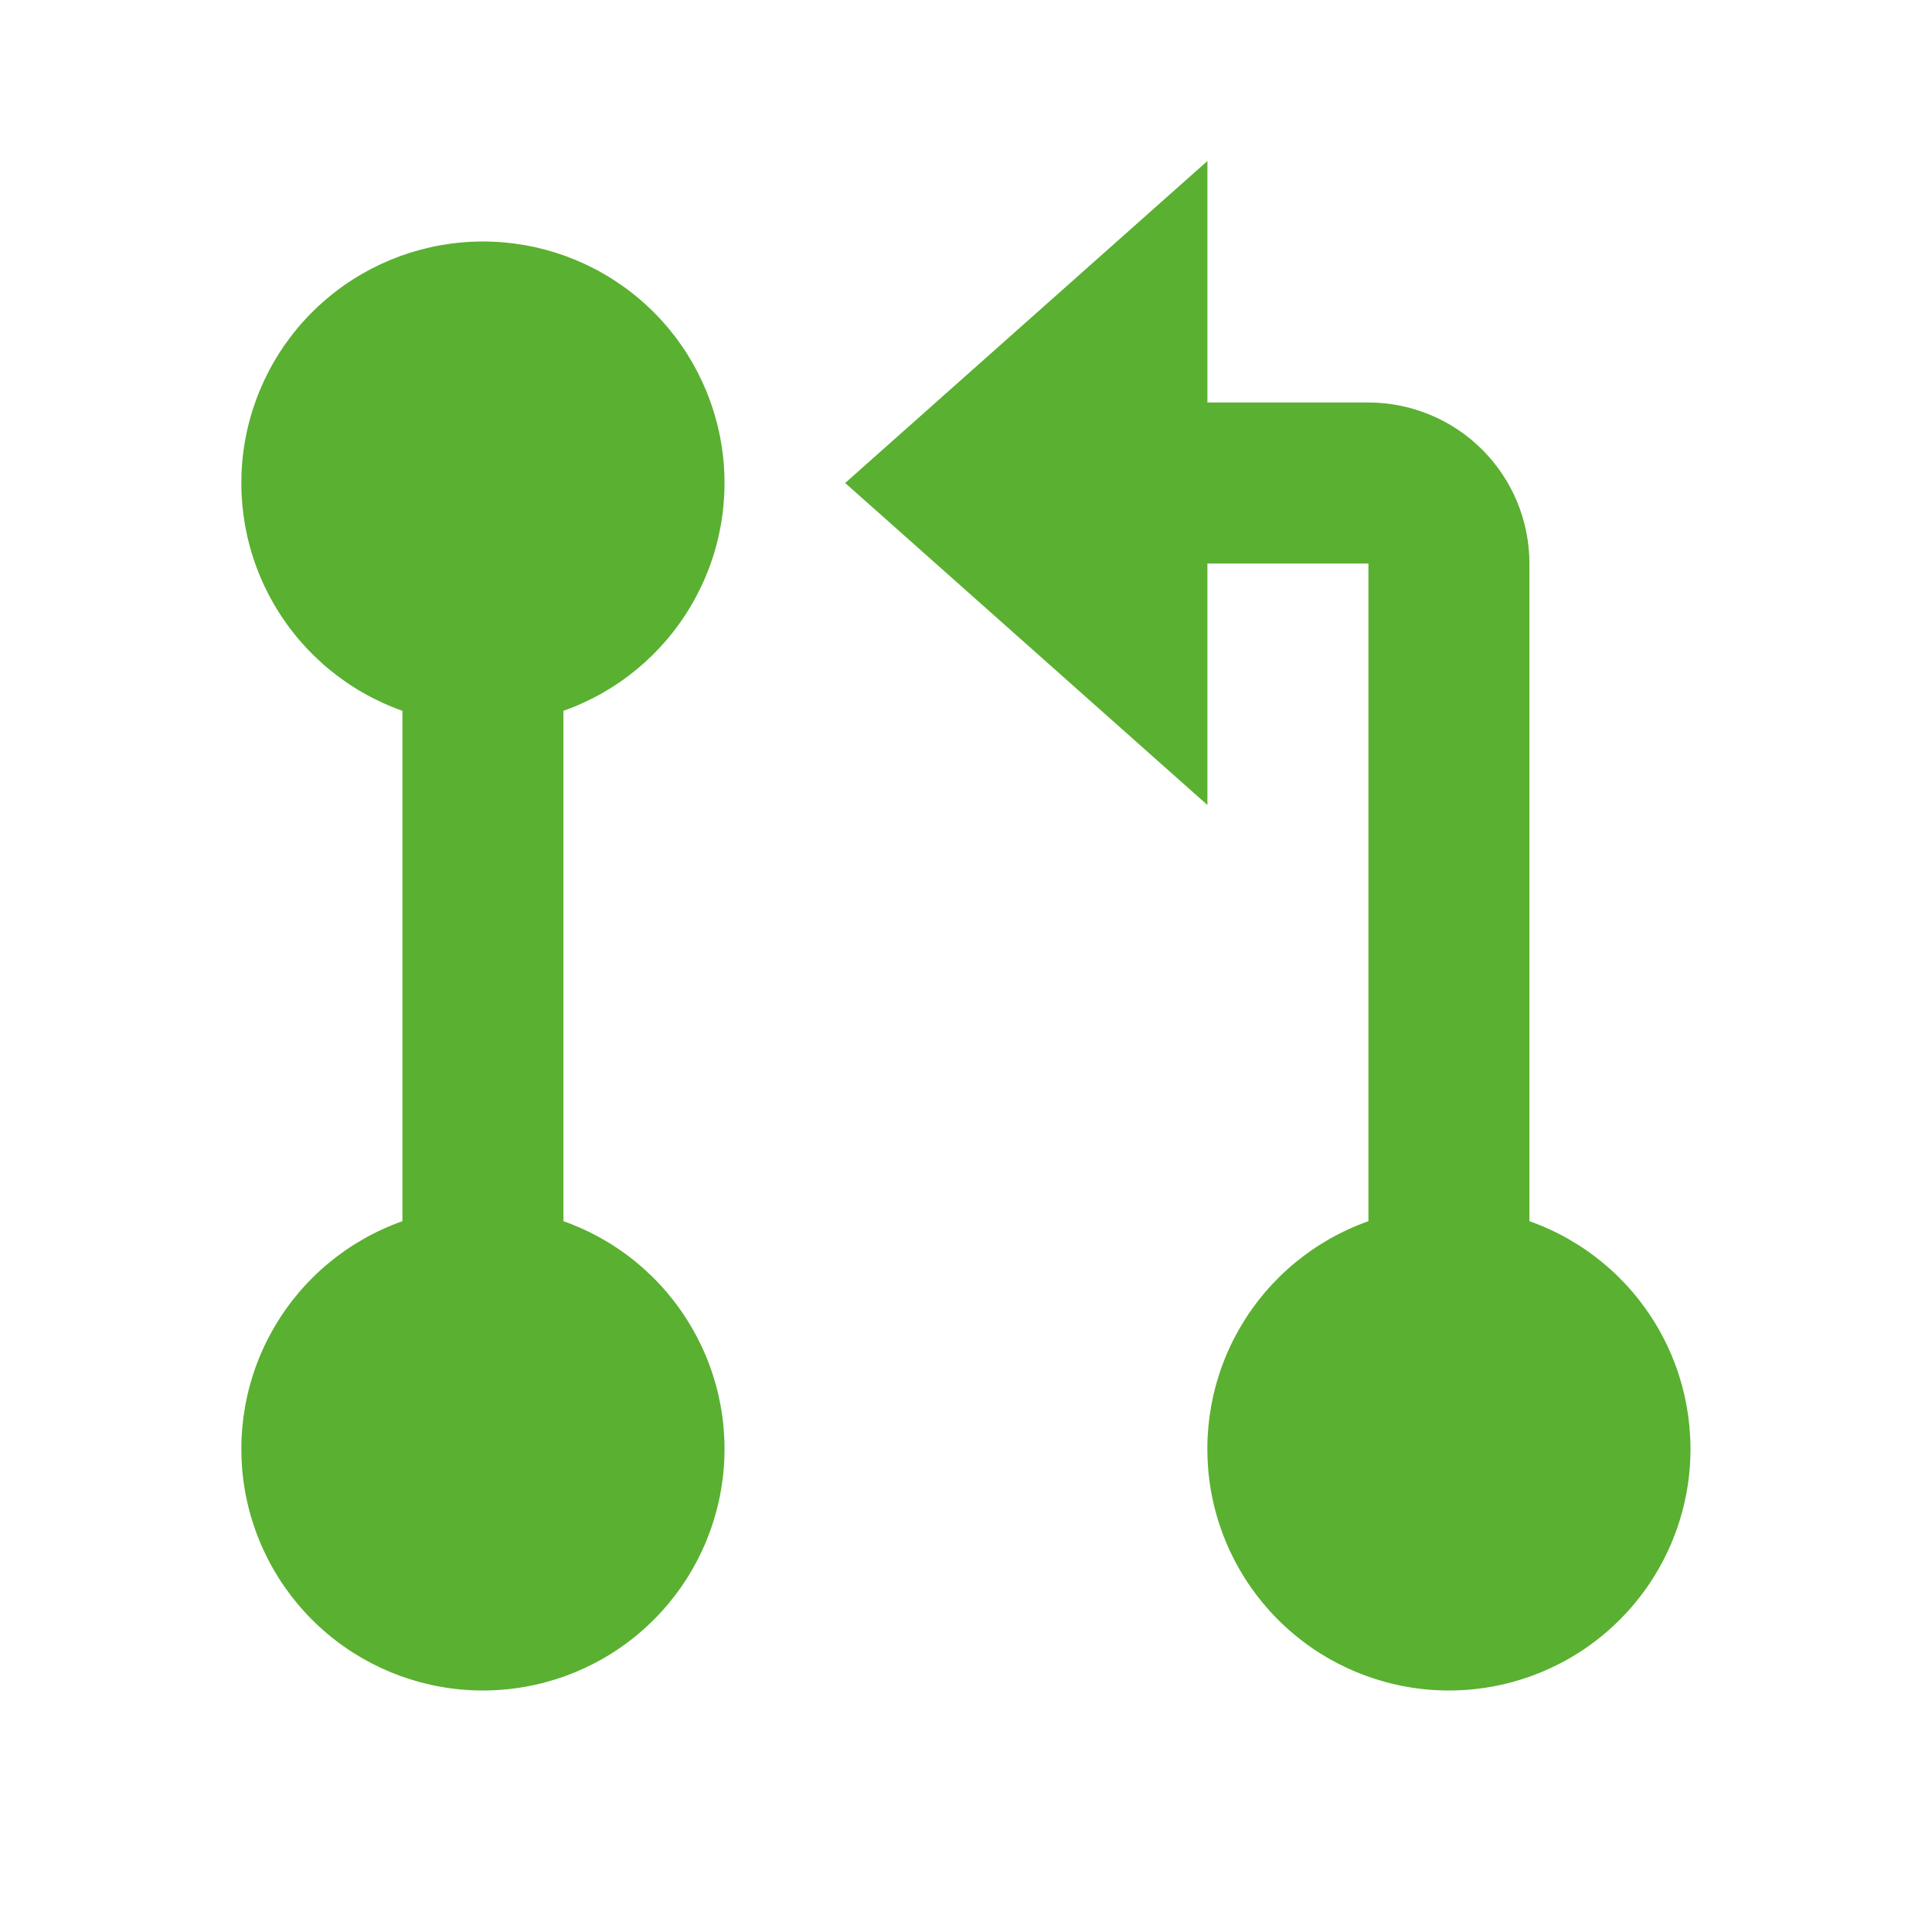 <svg width="24" height="24" viewBox="0 0 24 24" fill="none" xmlns="http://www.w3.org/2000/svg">
<path d="M14.999 5H16.999C17.529 5 18.038 5.211 18.413 5.586C18.788 5.961 18.999 6.47 18.999 7V15.17C19.666 15.406 20.229 15.87 20.587 16.481C20.946 17.091 21.076 17.809 20.957 18.507C20.837 19.205 20.475 19.837 19.933 20.294C19.392 20.75 18.707 21 17.999 21C17.291 21 16.606 20.75 16.065 20.294C15.523 19.837 15.161 19.205 15.041 18.507C14.922 17.809 15.052 17.091 15.411 16.481C15.769 15.87 16.332 15.406 16.999 15.17V7H14.999V10L10.499 6L14.999 2V5ZM4.999 8.83C4.332 8.594 3.769 8.13 3.411 7.519C3.052 6.909 2.922 6.191 3.041 5.493C3.161 4.795 3.523 4.162 4.065 3.706C4.606 3.25 5.291 3 5.999 3C6.707 3 7.392 3.25 7.933 3.706C8.475 4.162 8.837 4.795 8.957 5.493C9.077 6.191 8.946 6.909 8.587 7.519C8.229 8.13 7.667 8.594 6.999 8.83V15.17C7.667 15.406 8.229 15.87 8.587 16.481C8.946 17.091 9.077 17.809 8.957 18.507C8.837 19.205 8.475 19.837 7.933 20.294C7.392 20.75 6.707 21 5.999 21C5.291 21 4.606 20.75 4.065 20.294C3.523 19.837 3.161 19.205 3.041 18.507C2.922 17.809 3.052 17.091 3.411 16.481C3.769 15.87 4.332 15.406 4.999 15.17V8.83Z" fill="#5AB030"/>
</svg>
